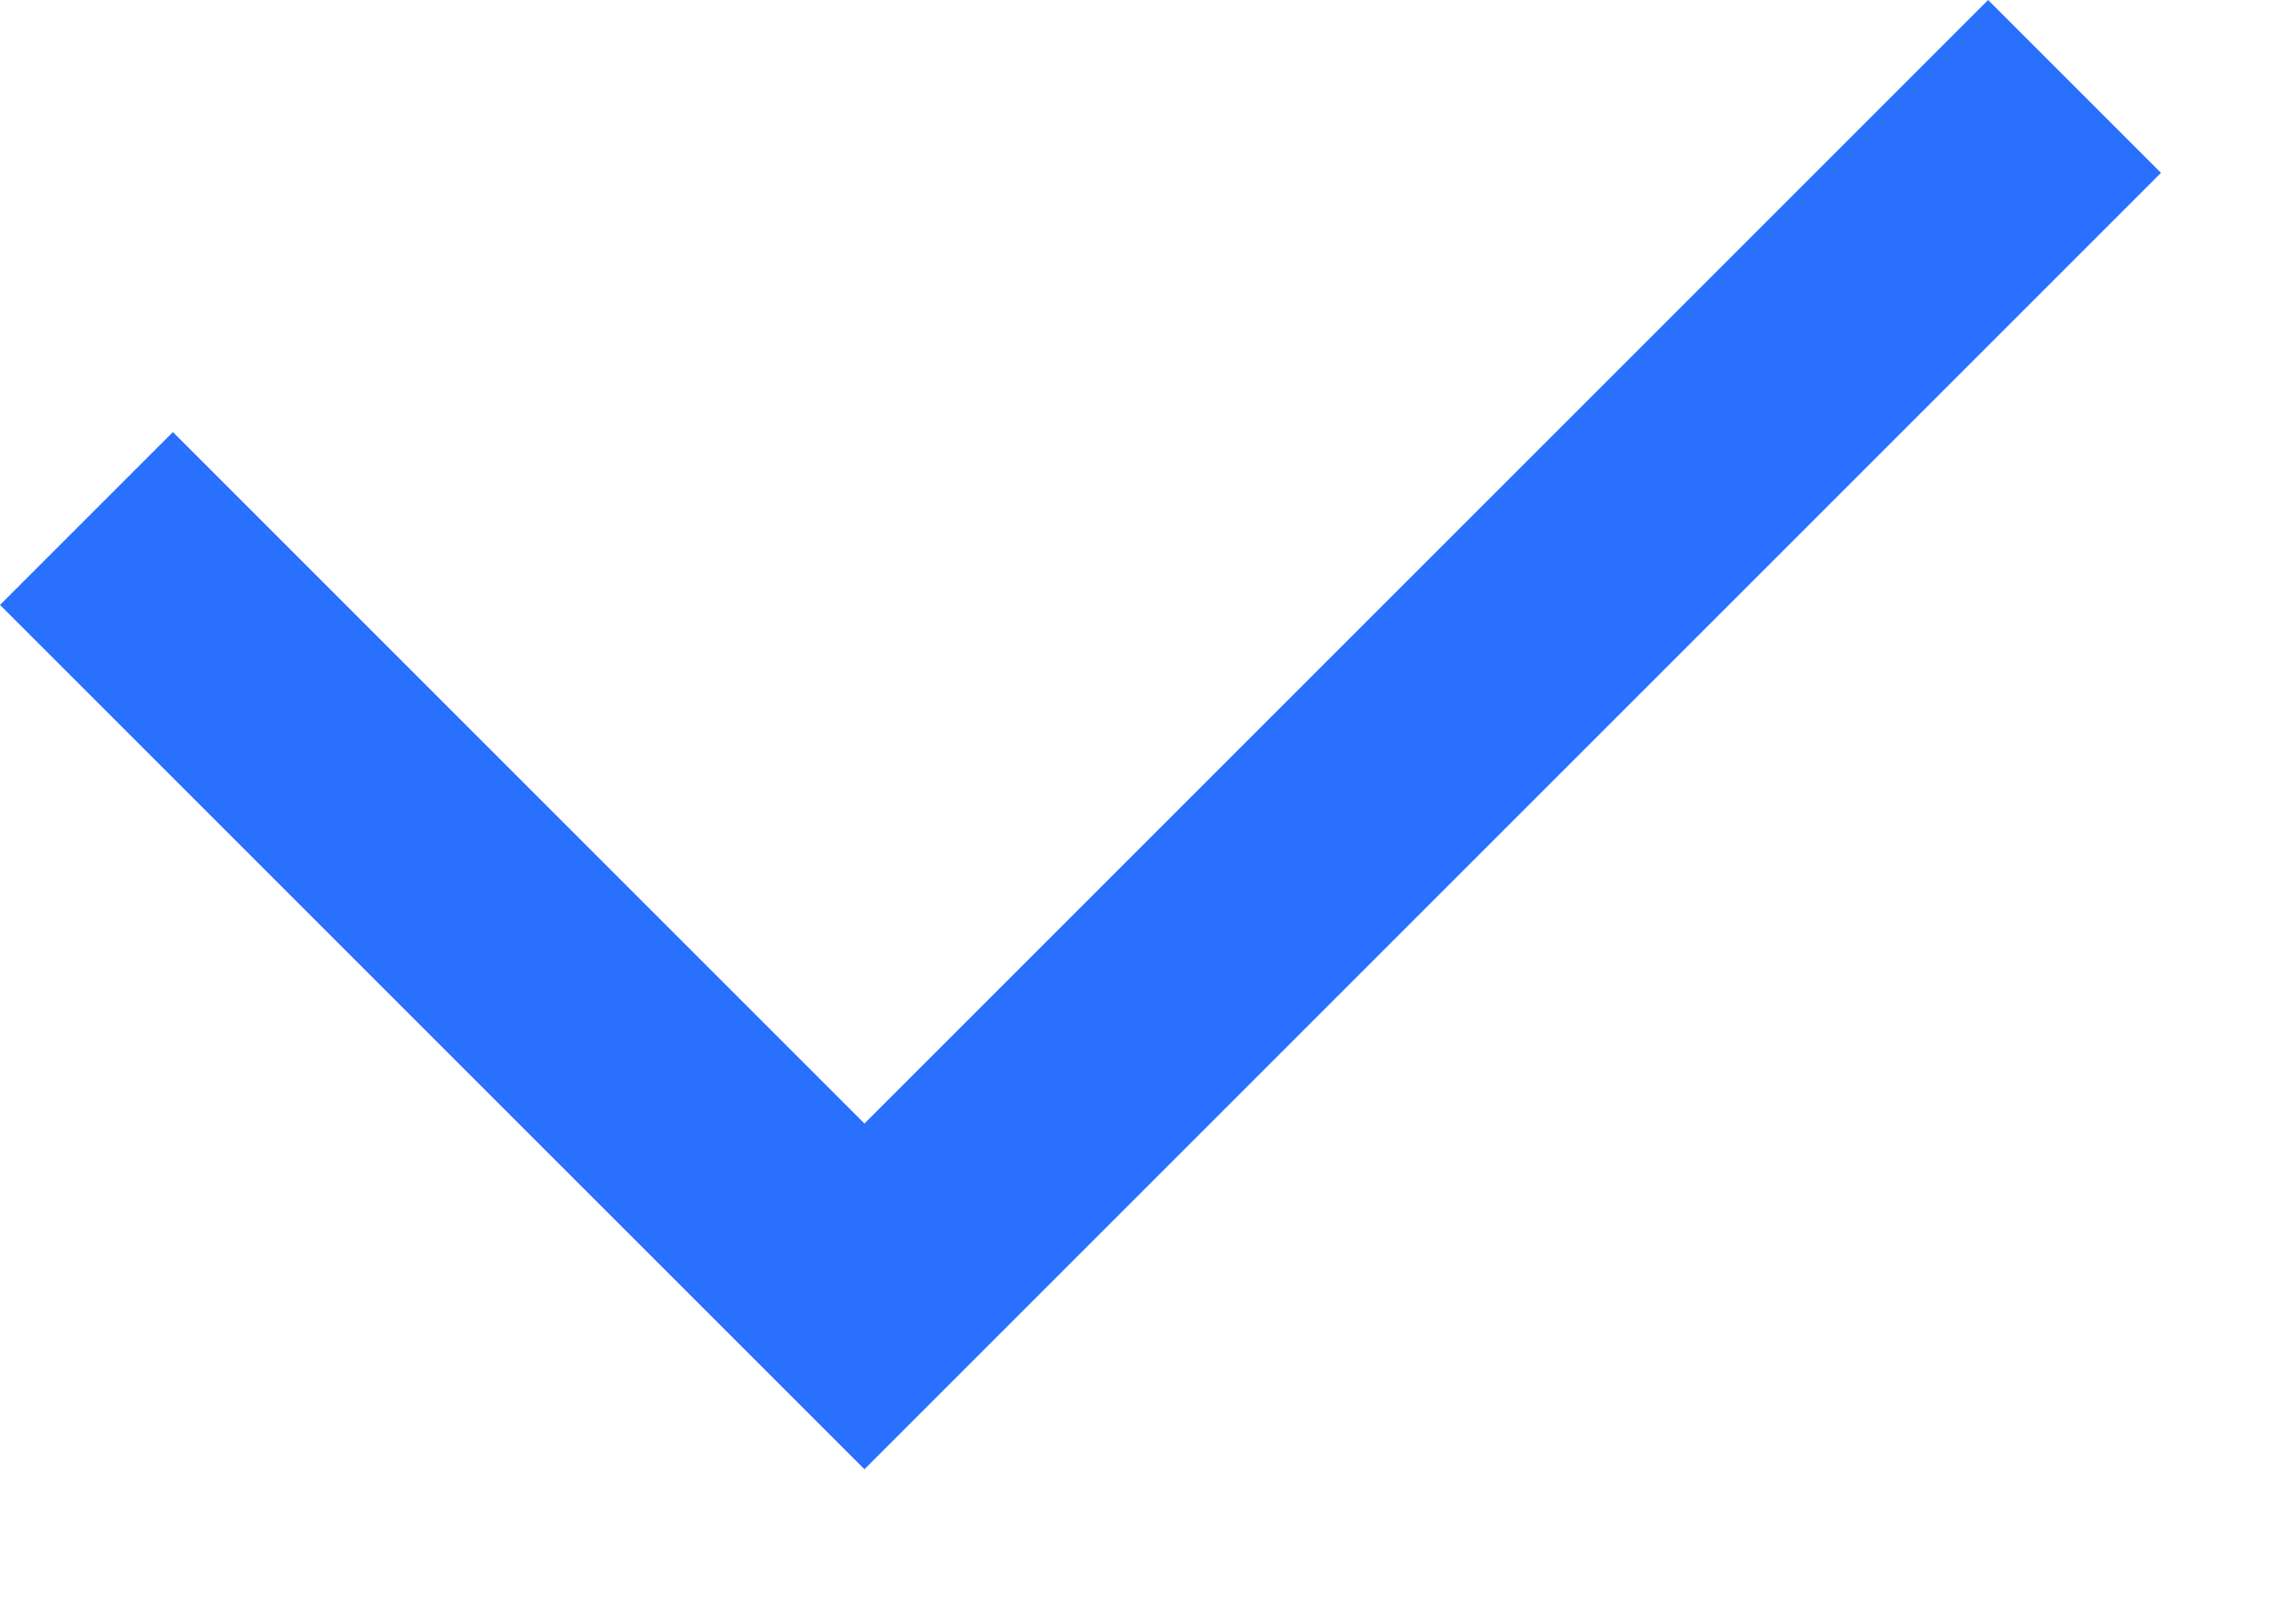 <svg width="10" height="7" viewBox="0 0 10 7" fill="none" xmlns="http://www.w3.org/2000/svg">
<path d="M3.765 6.4L0 2.635L0.753 1.882L3.765 4.894L8.659 0L9.412 0.753L3.765 6.4Z" fill="#2970FF"/>
</svg>
